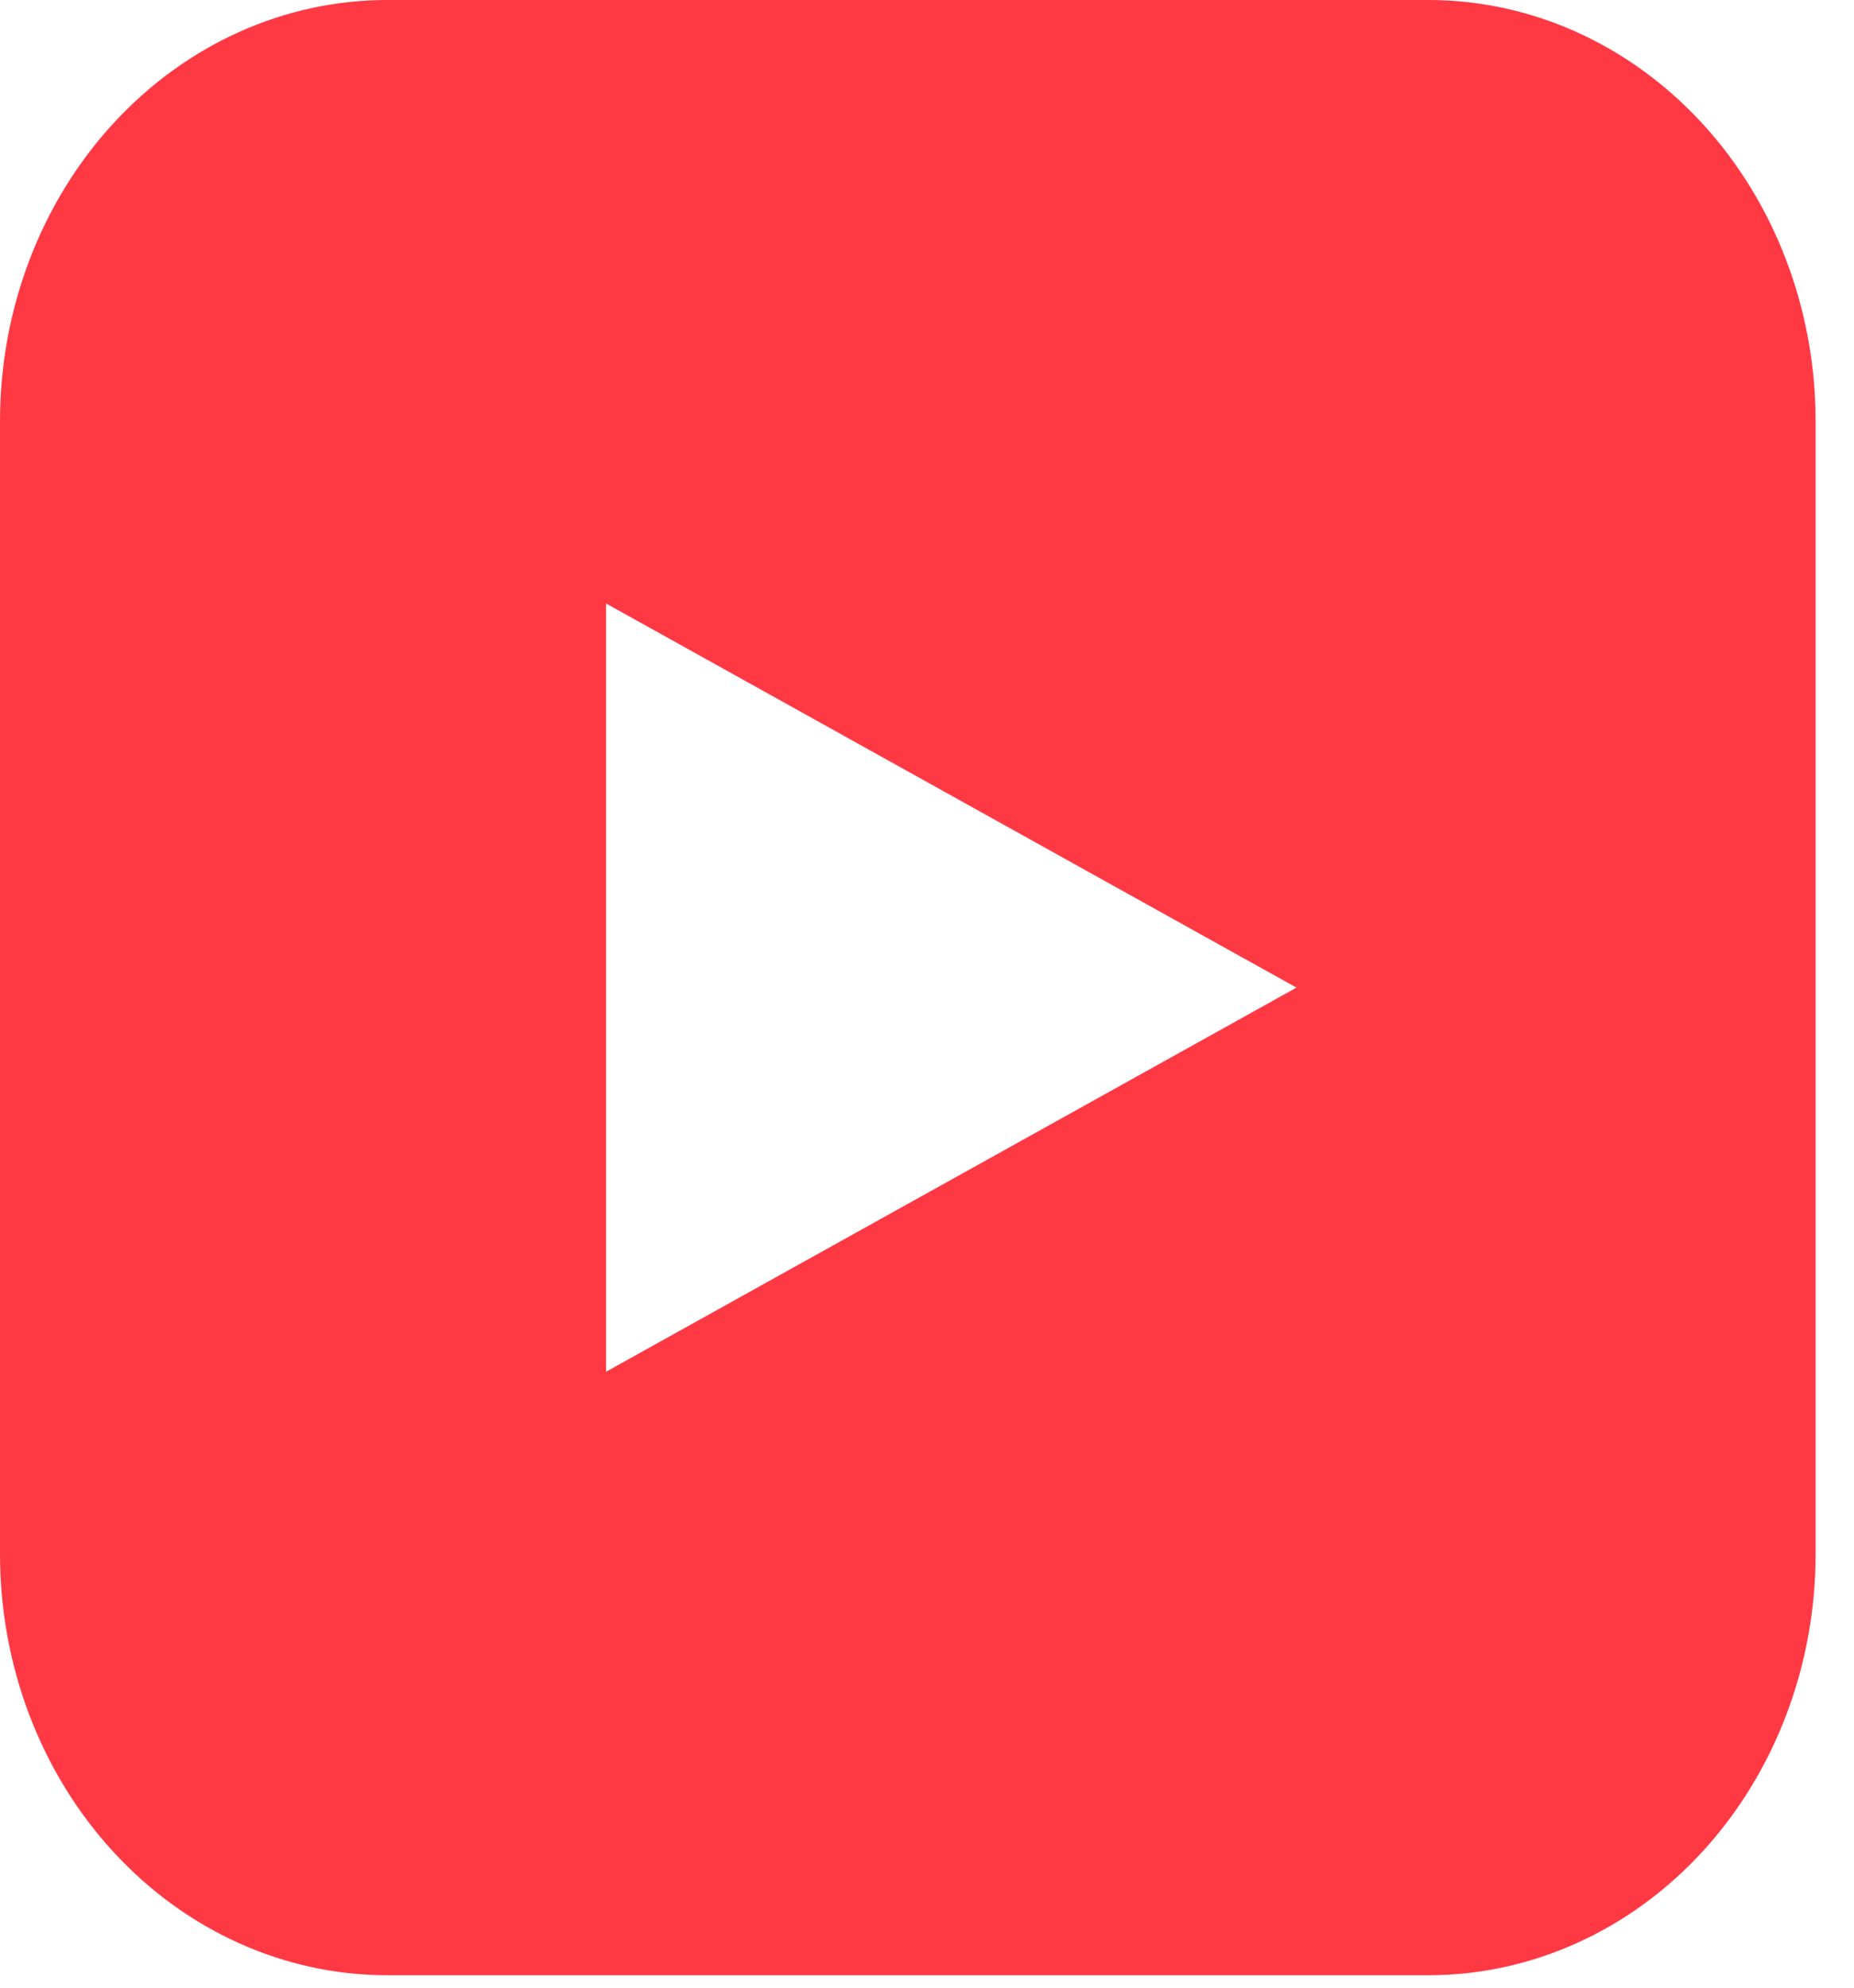 <svg width="42" height="45" fill="none" xmlns="http://www.w3.org/2000/svg"><g clip-path="url(#clip0_30_130)"><path d="M32.37 0H8.77C6.444 0 4.213 1.004 2.569 2.792.924 4.58 0 7.005 0 9.532v25.654c0 2.528.924 4.953 2.569 6.74 1.644 1.788 3.875 2.792 6.201 2.792h23.6c2.324-.003 4.552-1.008 6.195-2.796 1.642-1.787 2.565-4.21 2.565-6.736V9.533c0-2.527-.923-4.95-2.565-6.737C36.922 1.009 34.695.003 32.37 0zM13.73 31.055V13.663l15.64 8.696-15.64 8.696z" fill="#FF3944"/></g><defs><clipPath id="clip0_30_130"><path fill="#fff" d="M0 0h41.13v44.718H0z"/></clipPath></defs></svg>